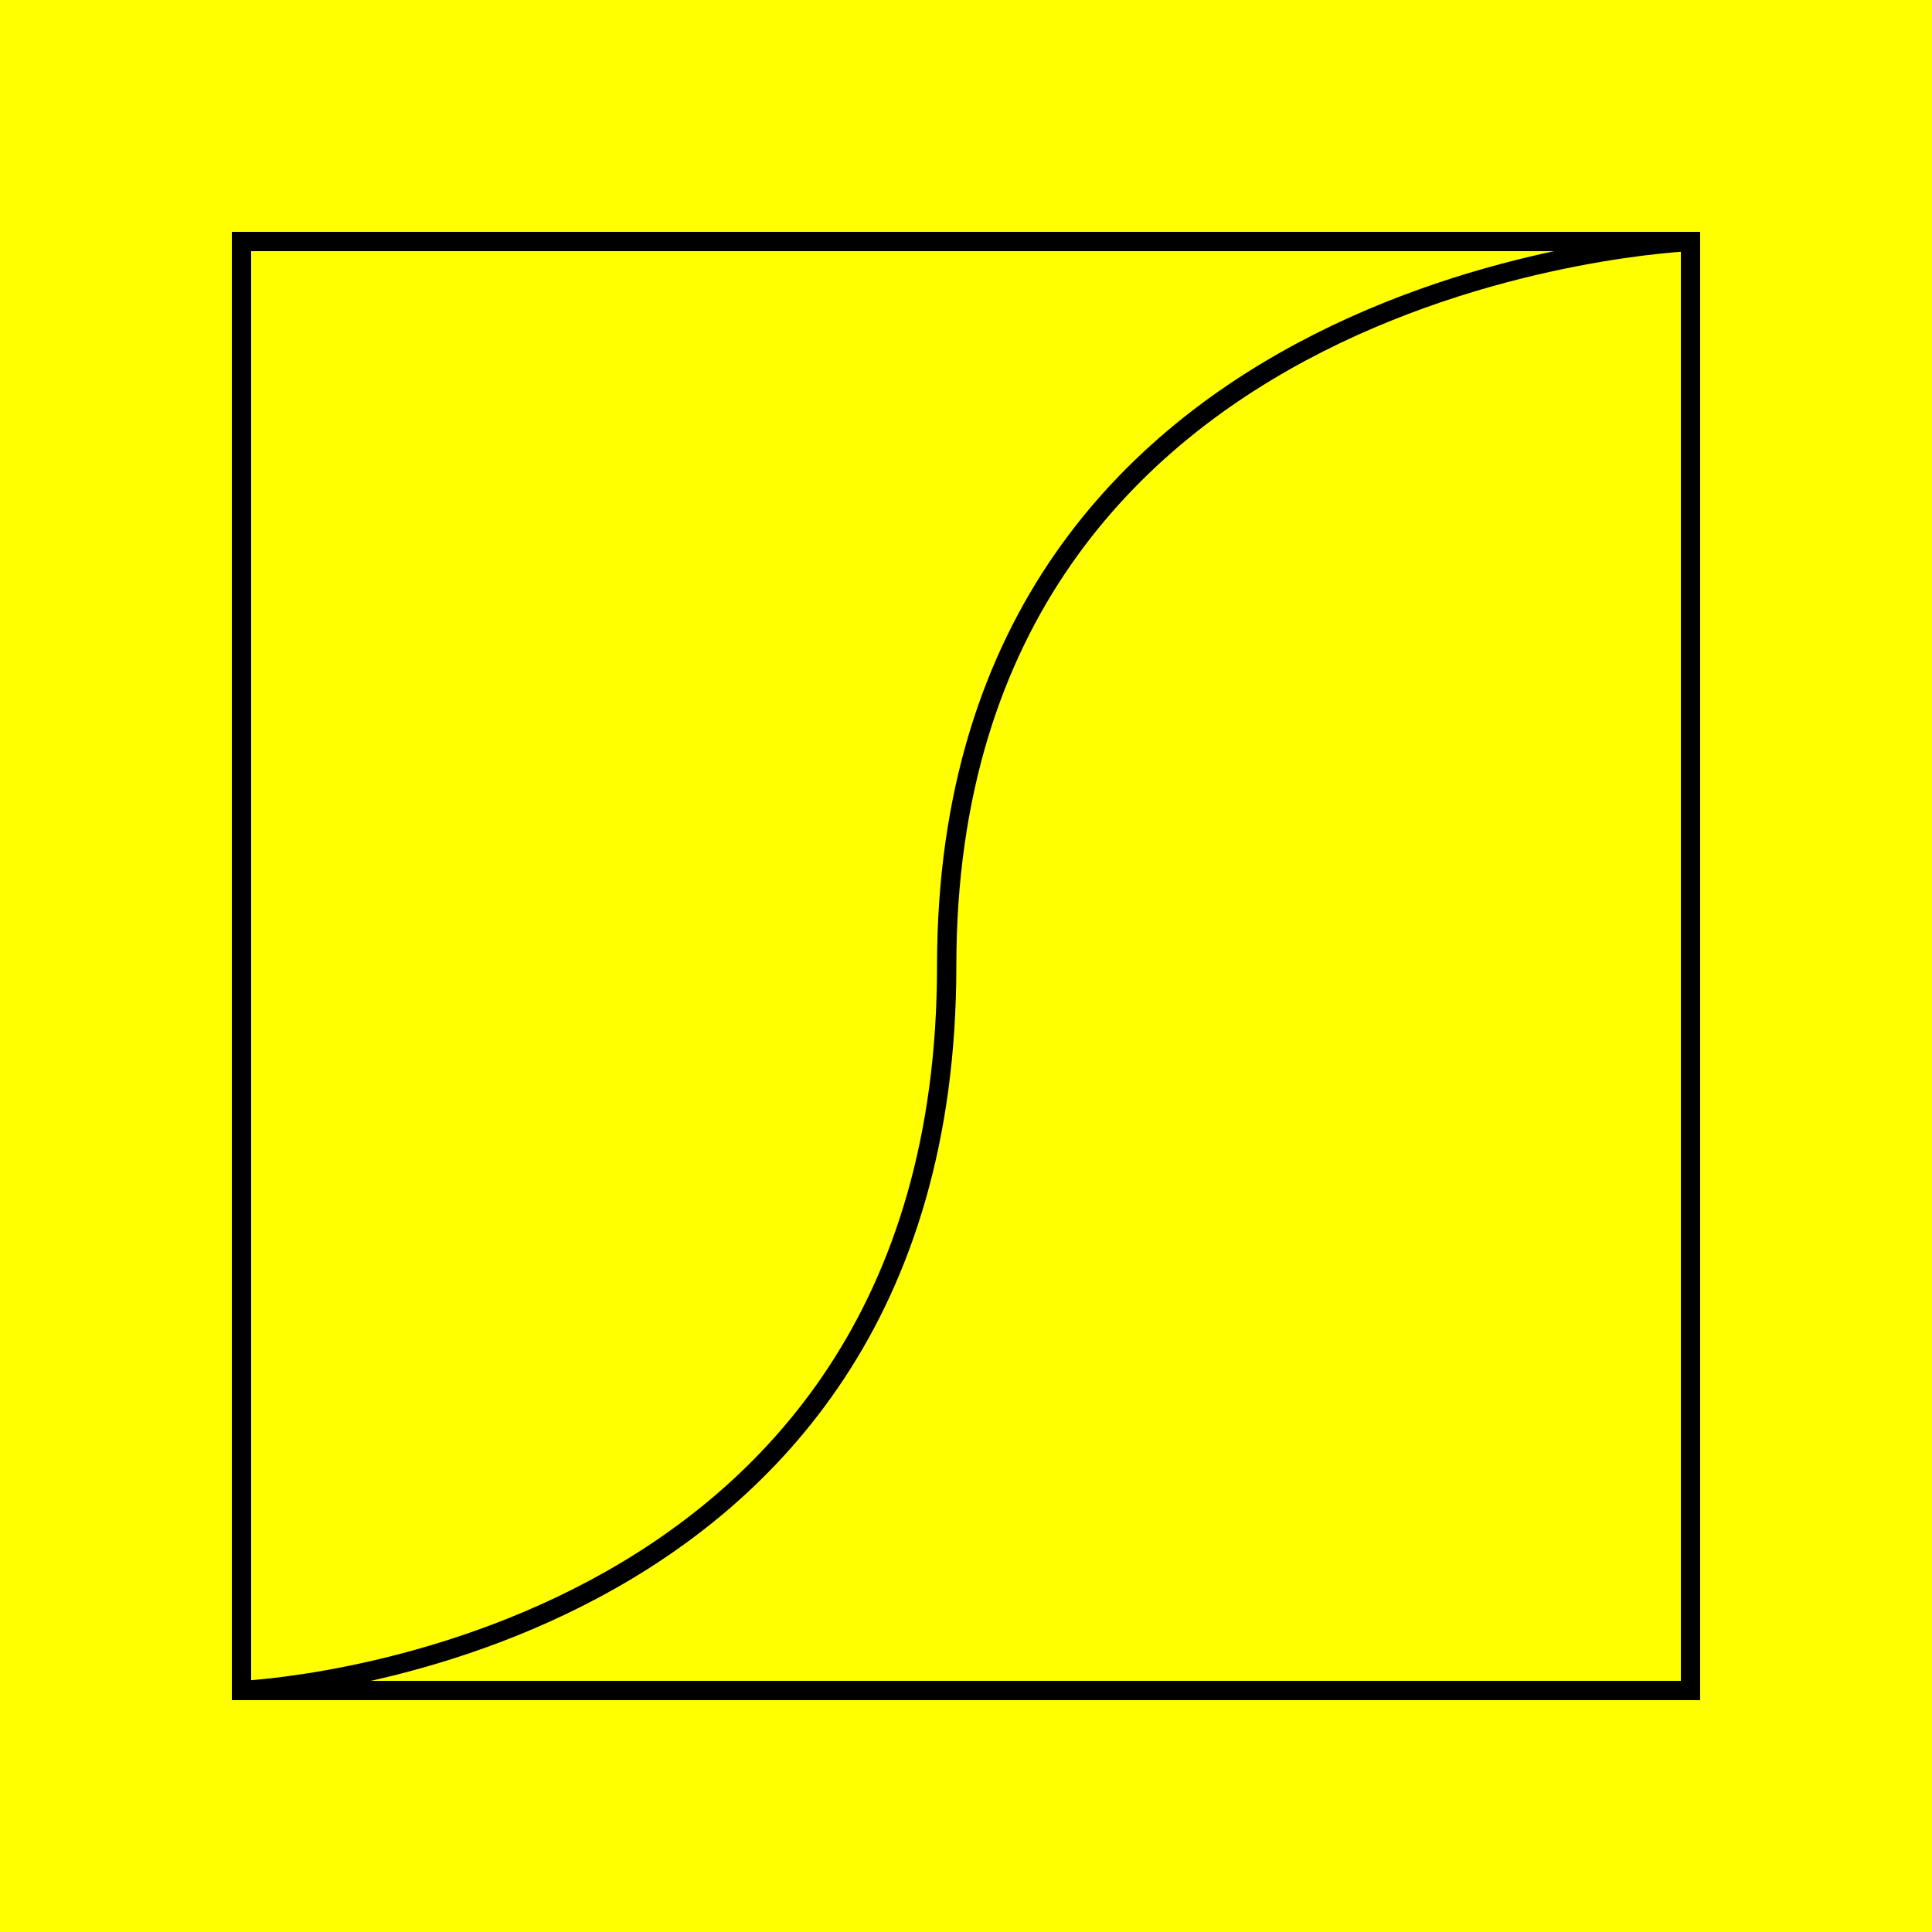 <?xml version="1.0" encoding="utf-8"?>
<!-- Generator: Adobe Illustrator 17.1.0, SVG Export Plug-In . SVG Version: 6.00 Build 0)  -->
<!DOCTYPE svg PUBLIC "-//W3C//DTD SVG 1.1//EN" "http://www.w3.org/Graphics/SVG/1.1/DTD/svg11.dtd">
<svg version="1.1" id="Layer_1" xmlns="http://www.w3.org/2000/svg" xmlns:xlink="http://www.w3.org/1999/xlink" x="0px" y="0px"
	 viewBox="0 0 100 100" enable-background="new 0 0 100 100" xml:space="preserve">
<rect fill="#FFFF00" width="100" height="100"/>
<rect x="12.5" y="12.5" fill="none" stroke="#000000" stroke-miterlimit="10" width="75" height="75"/>
<path fill="none" stroke="#000000" stroke-miterlimit="10" d="M12.5,87.5C12.5,87.5,49,86,49,50s38.5-37.5,38.5-37.5"/>
</svg>
